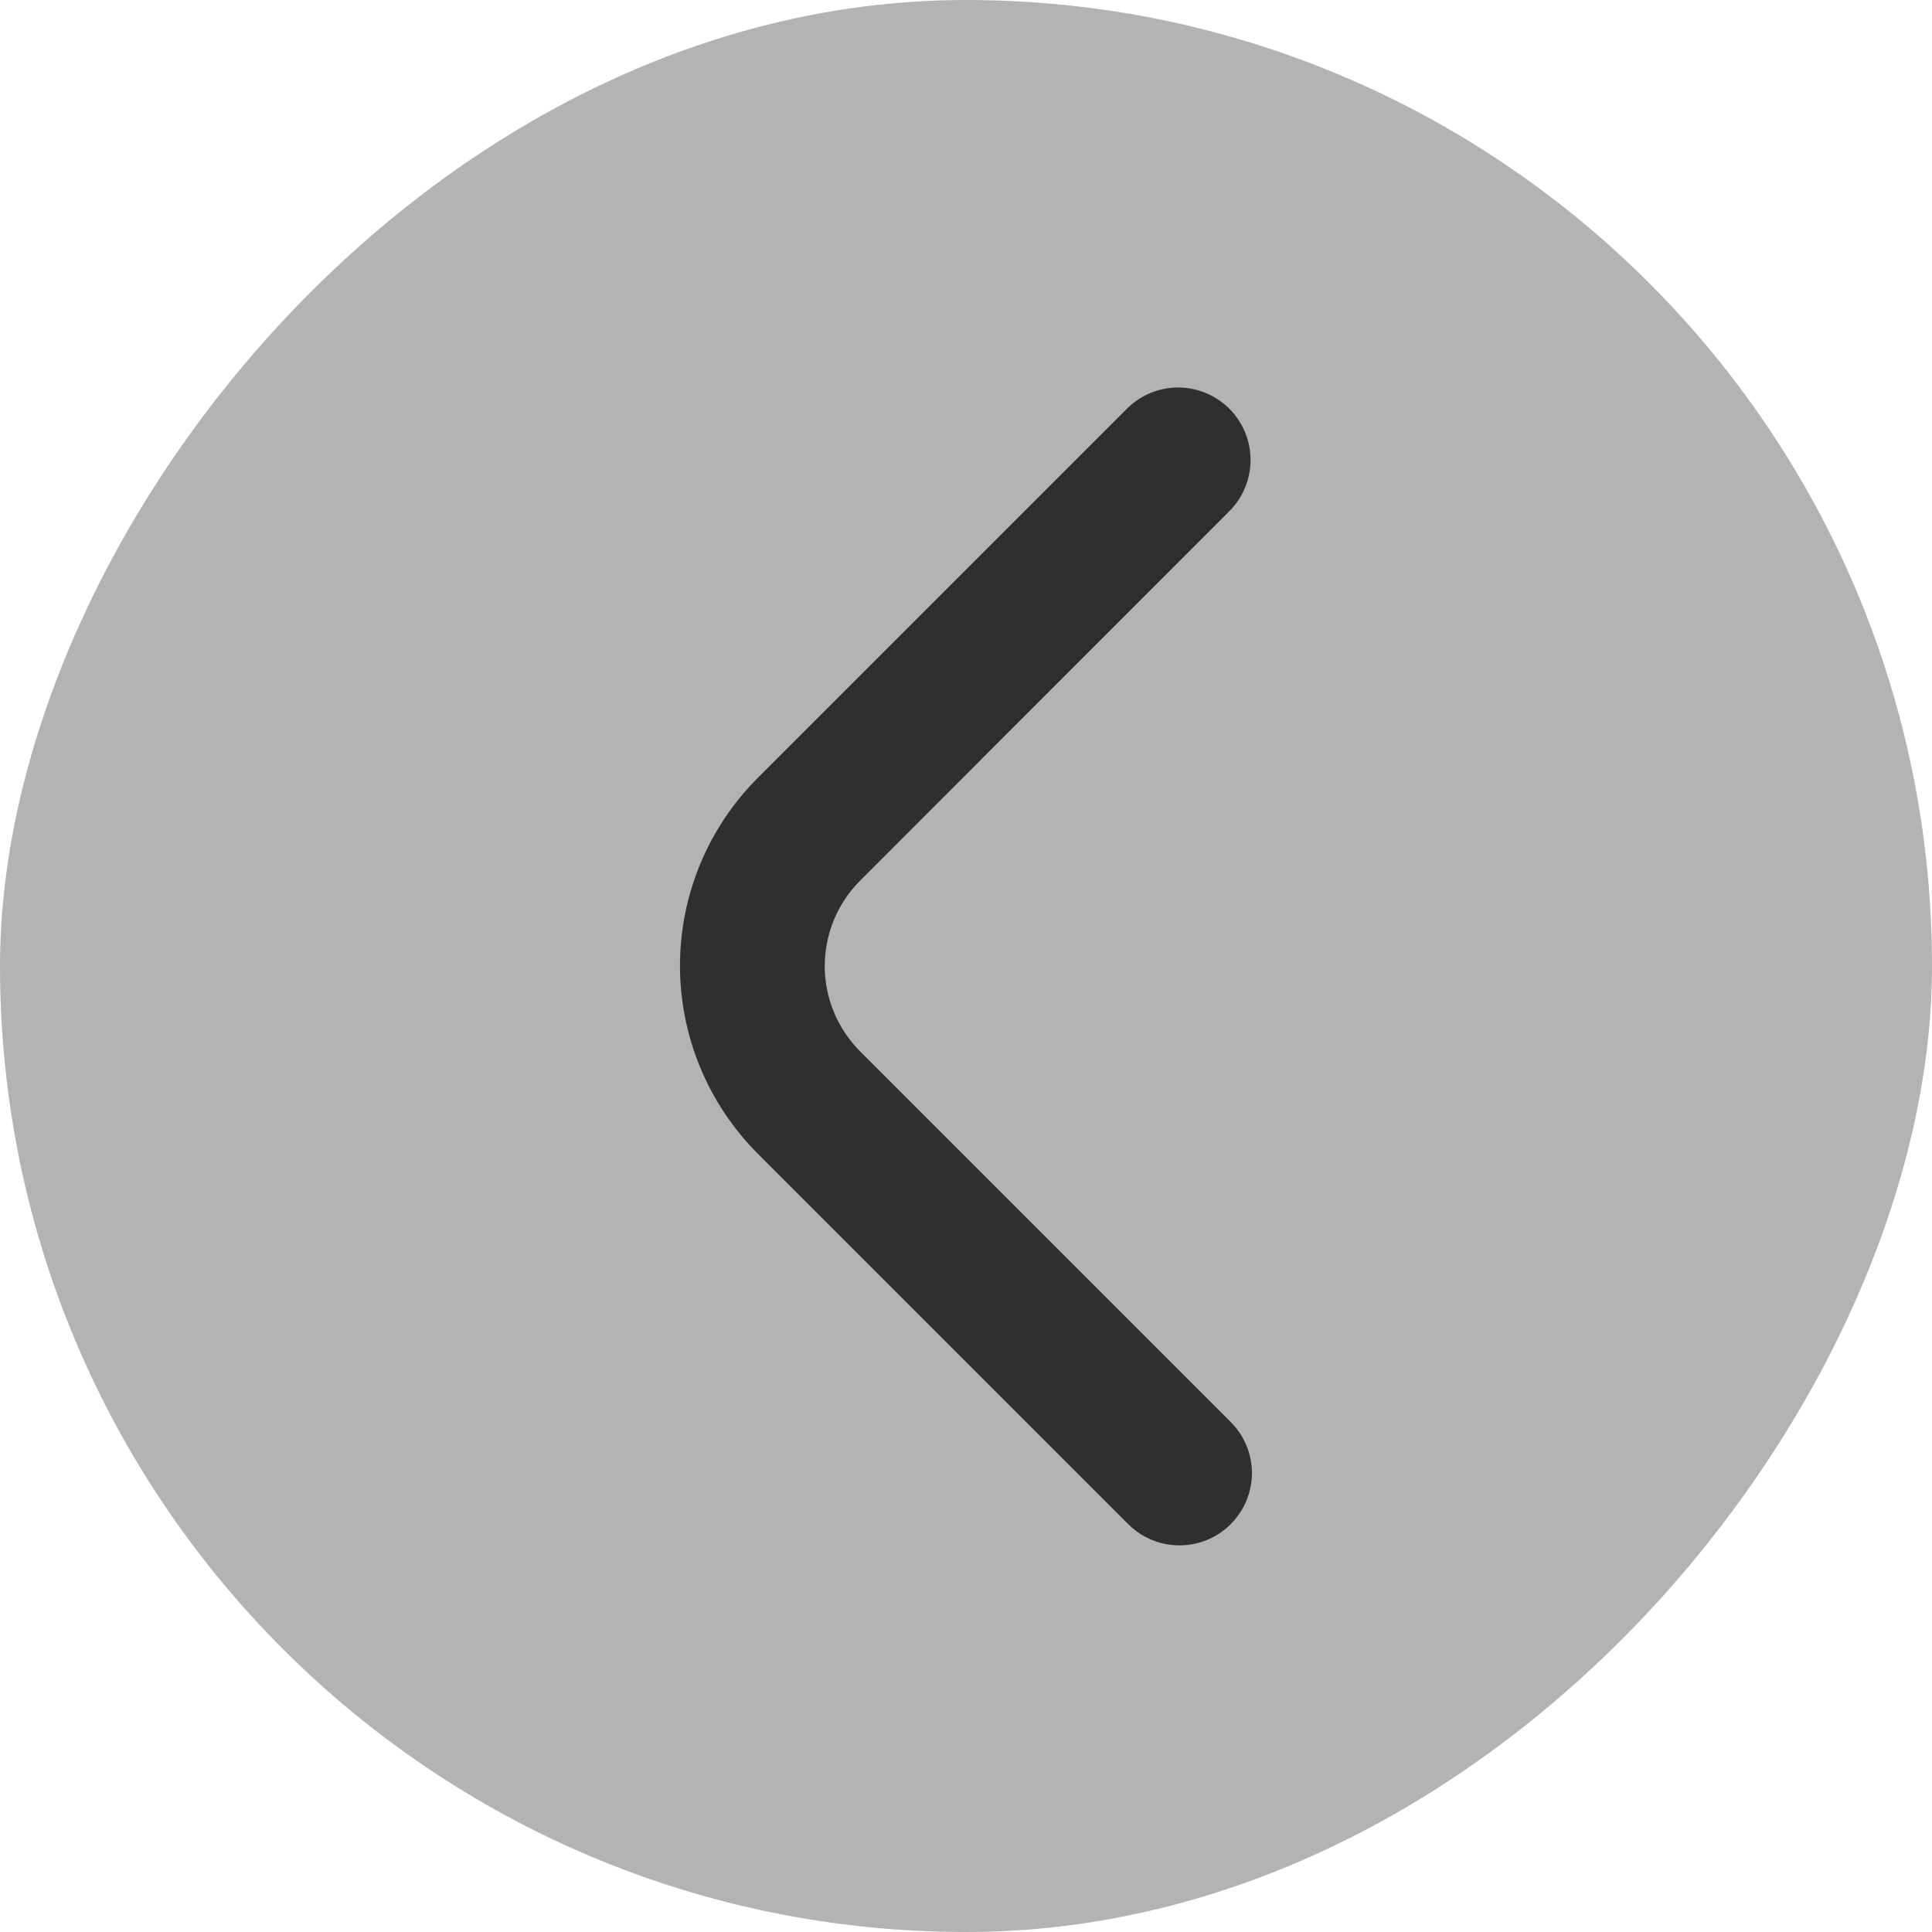 <svg width="25" height="25" viewBox="0 0 25 25" fill="none" xmlns="http://www.w3.org/2000/svg">
<rect width="25" height="25" rx="12.5" transform="matrix(1 0 0 -1 0 25)" fill="#B3B3B3"/>
<path d="M16.2 19.062C16.2 18.814 16.101 18.576 15.925 18.4L11.13 13.605C10.985 13.46 10.87 13.288 10.791 13.098C10.713 12.909 10.672 12.705 10.672 12.5C10.672 12.295 10.713 12.092 10.791 11.902C10.87 11.712 10.985 11.54 11.13 11.395L15.919 6.603C16.09 6.426 16.184 6.19 16.182 5.944C16.18 5.698 16.081 5.463 15.908 5.289C15.734 5.115 15.499 5.017 15.253 5.014C15.007 5.012 14.77 5.107 14.593 5.278L9.805 10.066C9.161 10.711 8.799 11.585 8.799 12.497C8.799 13.408 9.161 14.282 9.805 14.928L14.6 19.723C14.73 19.854 14.897 19.943 15.079 19.979C15.261 20.015 15.449 19.997 15.62 19.927C15.791 19.856 15.938 19.736 16.041 19.582C16.144 19.429 16.2 19.248 16.2 19.062Z" fill="#2F2F2F"/>
</svg>
